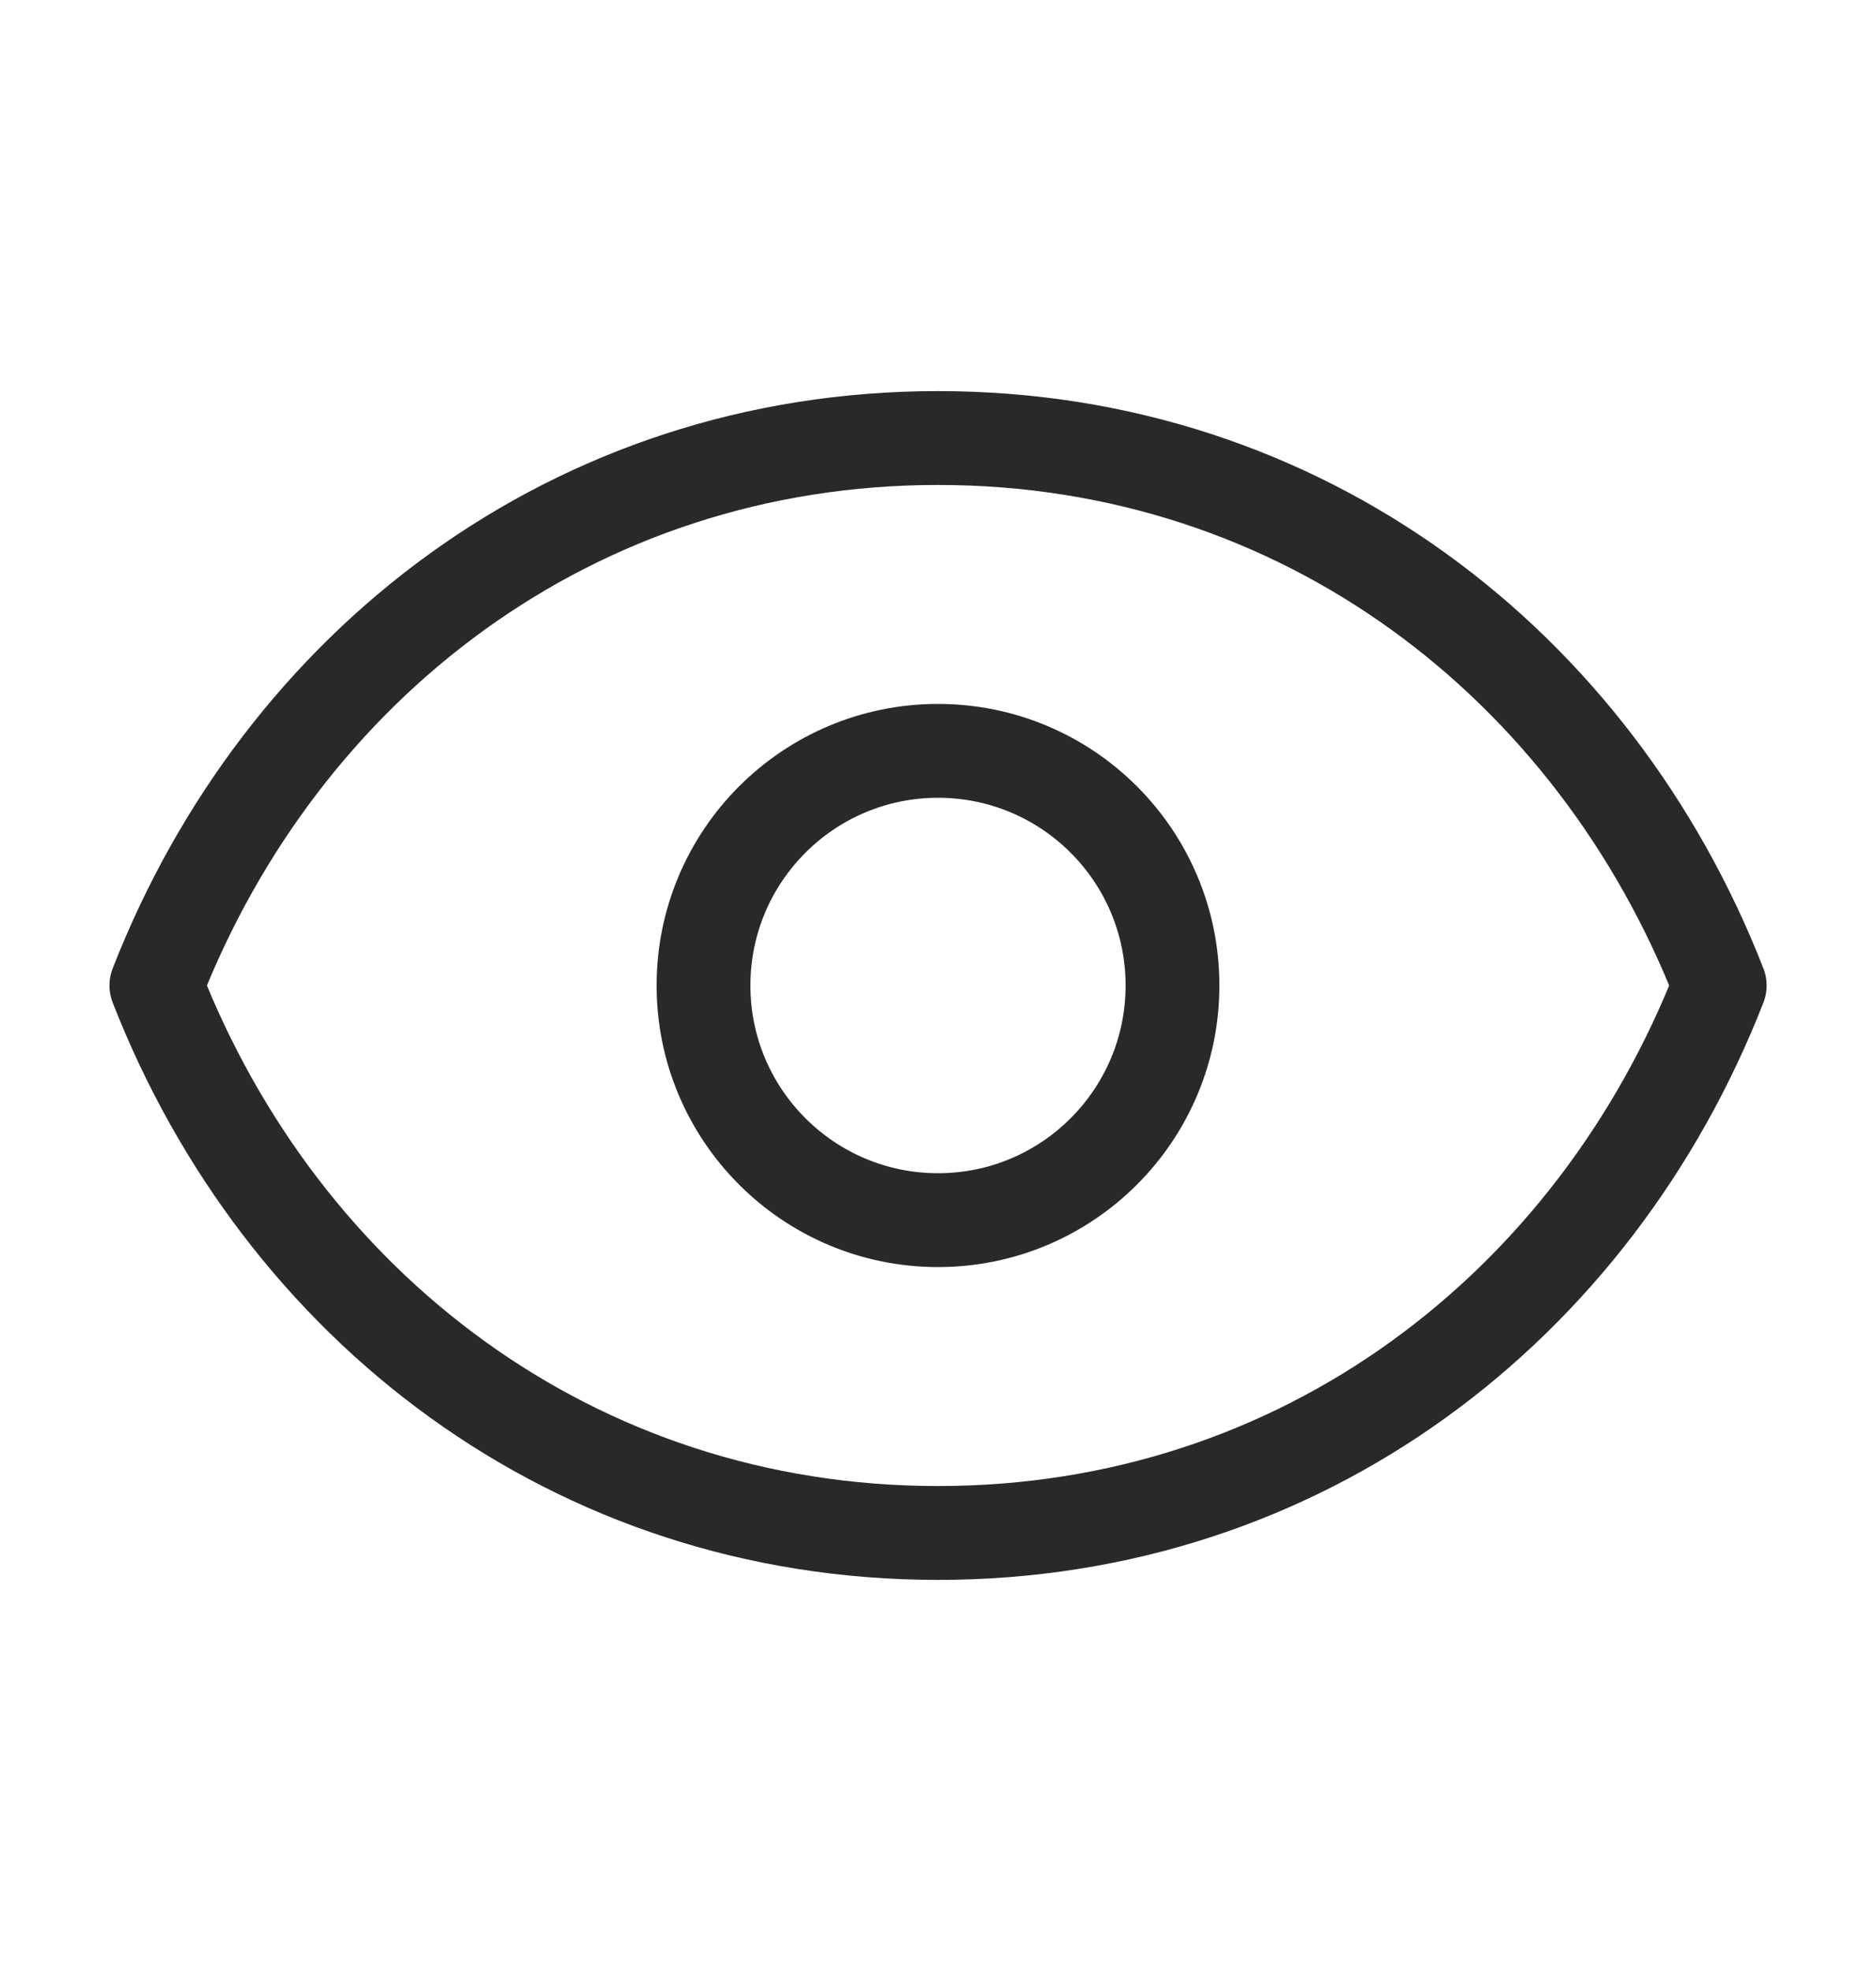 <svg width="20" height="21" viewBox="0 0 20 21" fill="none" xmlns="http://www.w3.org/2000/svg">
<g clip-path="url(#clip0_598_2055)">
<path d="M12.5 10.5C12.5 11.88 11.381 13 10 13C8.62 13 7.5 11.88 7.5 10.5C7.5 9.119 8.62 8 10 8C11.381 8 12.5 9.119 12.5 10.5Z" stroke="#292929" stroke-linecap="round" stroke-linejoin="round"/>
<path d="M1.667 10.5C3 7.085 6.114 4.667 10 4.667C13.887 4.667 17 7.085 18.334 10.5C17 13.914 13.887 16.333 10 16.333C6.114 16.333 3 13.914 1.667 10.5Z" stroke="#292929" stroke-linecap="round" stroke-linejoin="round"/>
</g>
<defs>
<clipPath id="clip0_598_2055">
<rect width="20" height="20" fill="white" transform="translate(0 0.5)"/>
</clipPath>
</defs>
</svg>
